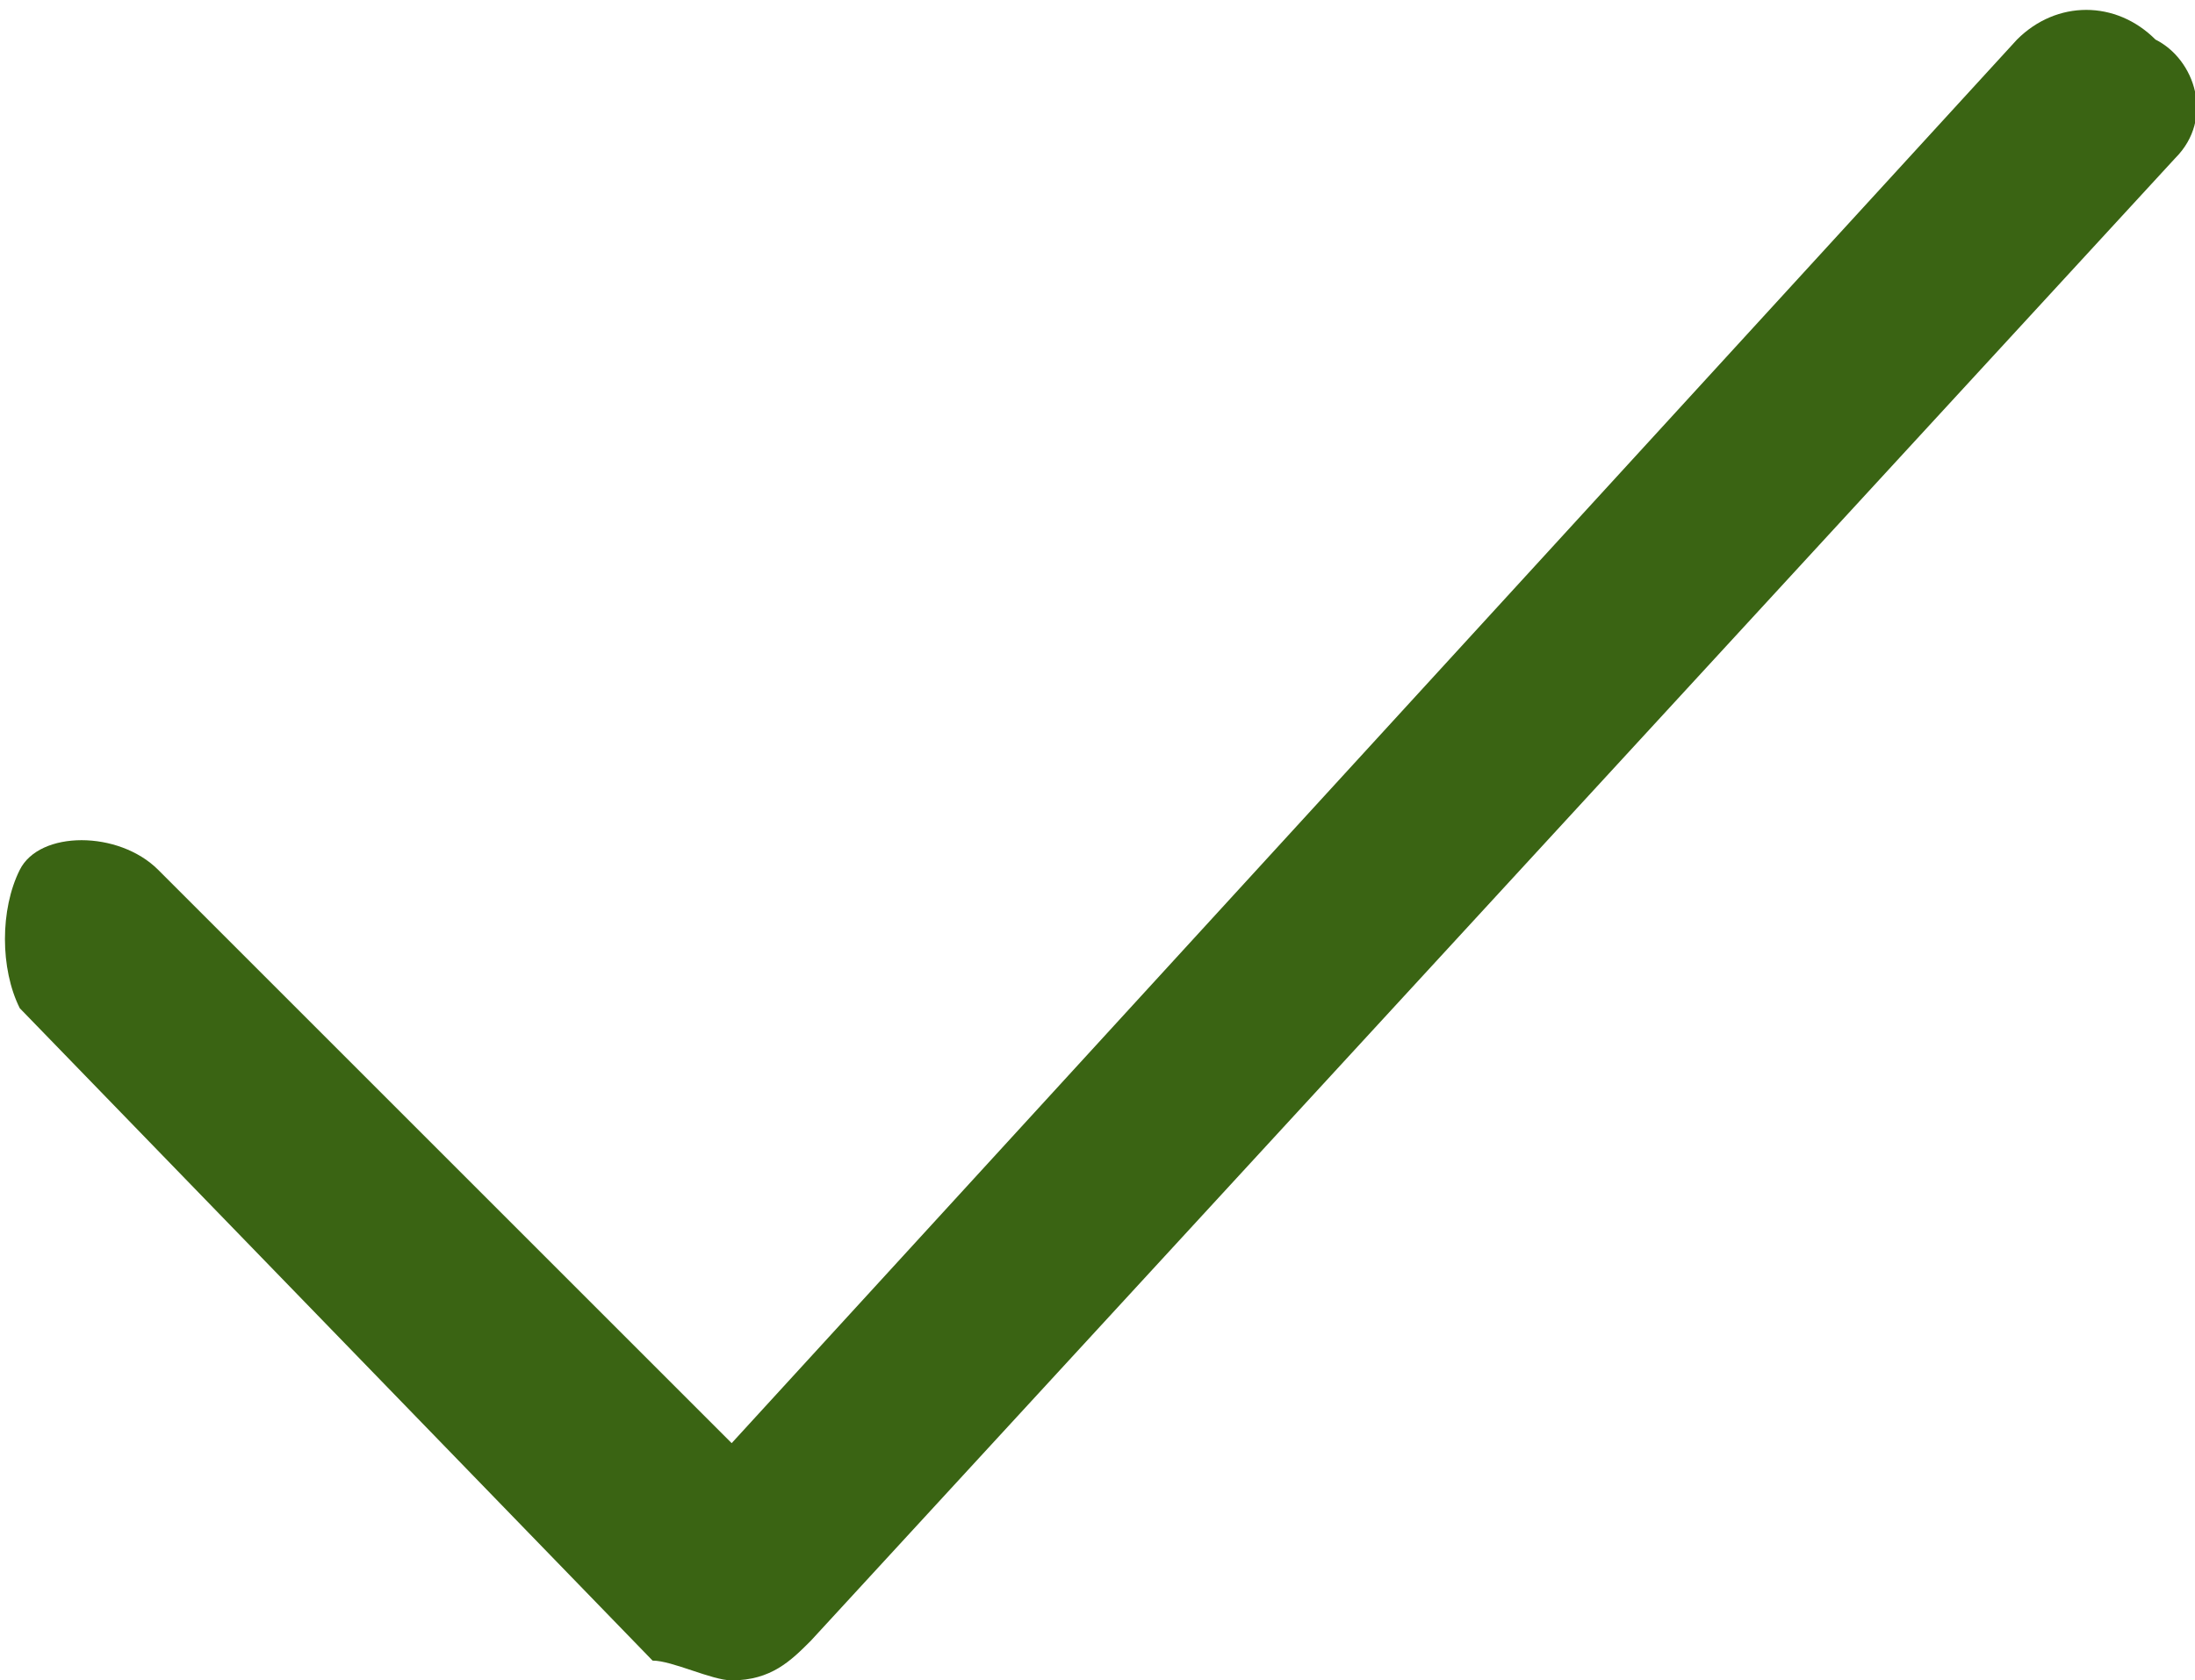 <svg xmlns="http://www.w3.org/2000/svg" width="11.1" height="8.5" viewBox="0 0 11.1 8.5"><path fill="#3A6413" d="M11 .8L4.1 8.3c-.1.1-.2.2-.4.2-.1 0-.3-.1-.4-.1L.1 5.1c-.1-.2-.1-.5 0-.7s.5-.2.7 0l2.9 2.9L10.2.2c.2-.2.5-.2.7 0 .2.1.3.4.1.6z"/></svg>